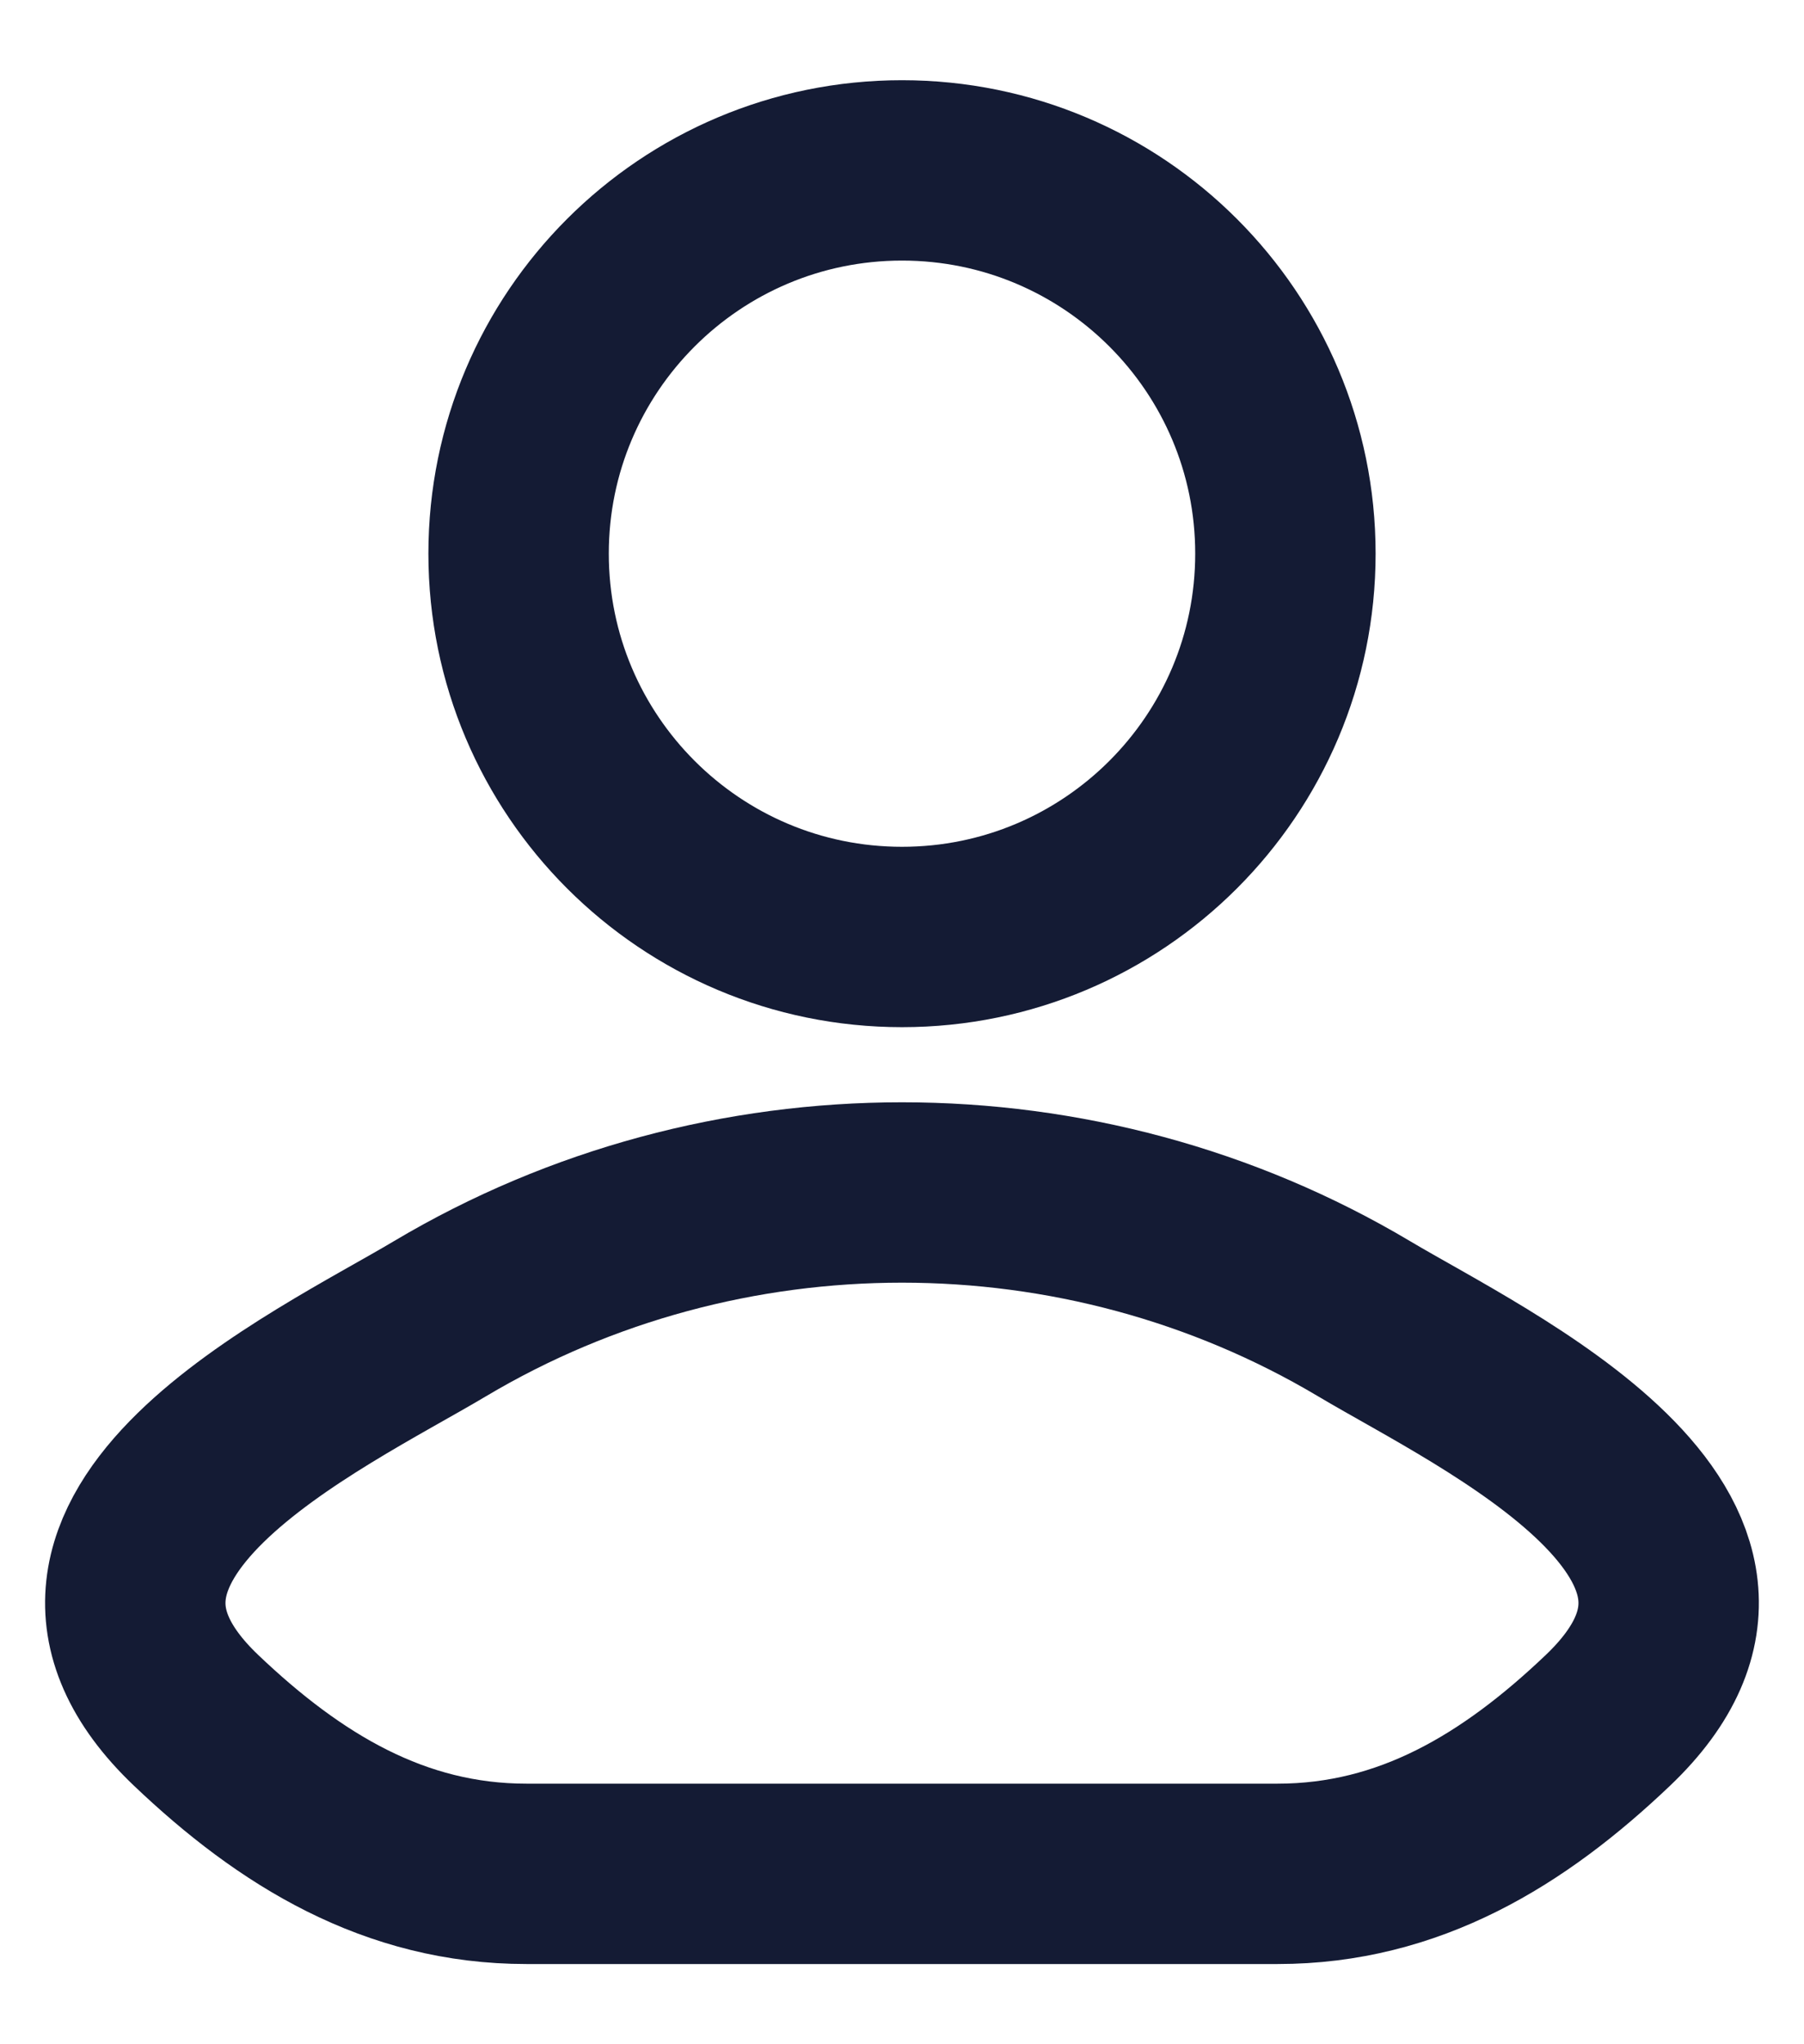 <svg width="15" height="17" viewBox="0 0 15 17" fill="none" xmlns="http://www.w3.org/2000/svg">
<g id="elements">
<path id="Vector" d="M3.659 10.966C2.657 11.563 0.029 12.781 1.63 14.306C2.412 15.051 3.282 15.583 4.377 15.583H10.623C11.718 15.583 12.588 15.051 13.37 14.306C14.97 12.781 12.343 11.563 11.341 10.966C8.991 9.567 6.009 9.567 3.659 10.966Z" stroke="#141B34" stroke-width="1.5" stroke-linecap="round" stroke-linejoin="round"/>
<path id="Ellipse 1381" d="M10.688 4.604C10.688 6.365 9.26 7.792 7.5 7.792C5.74 7.792 4.312 6.365 4.312 4.604C4.312 2.844 5.74 1.417 7.5 1.417C9.26 1.417 10.688 2.844 10.688 4.604Z" stroke="#141B34" stroke-width="1.5"/>
</g>
</svg>
